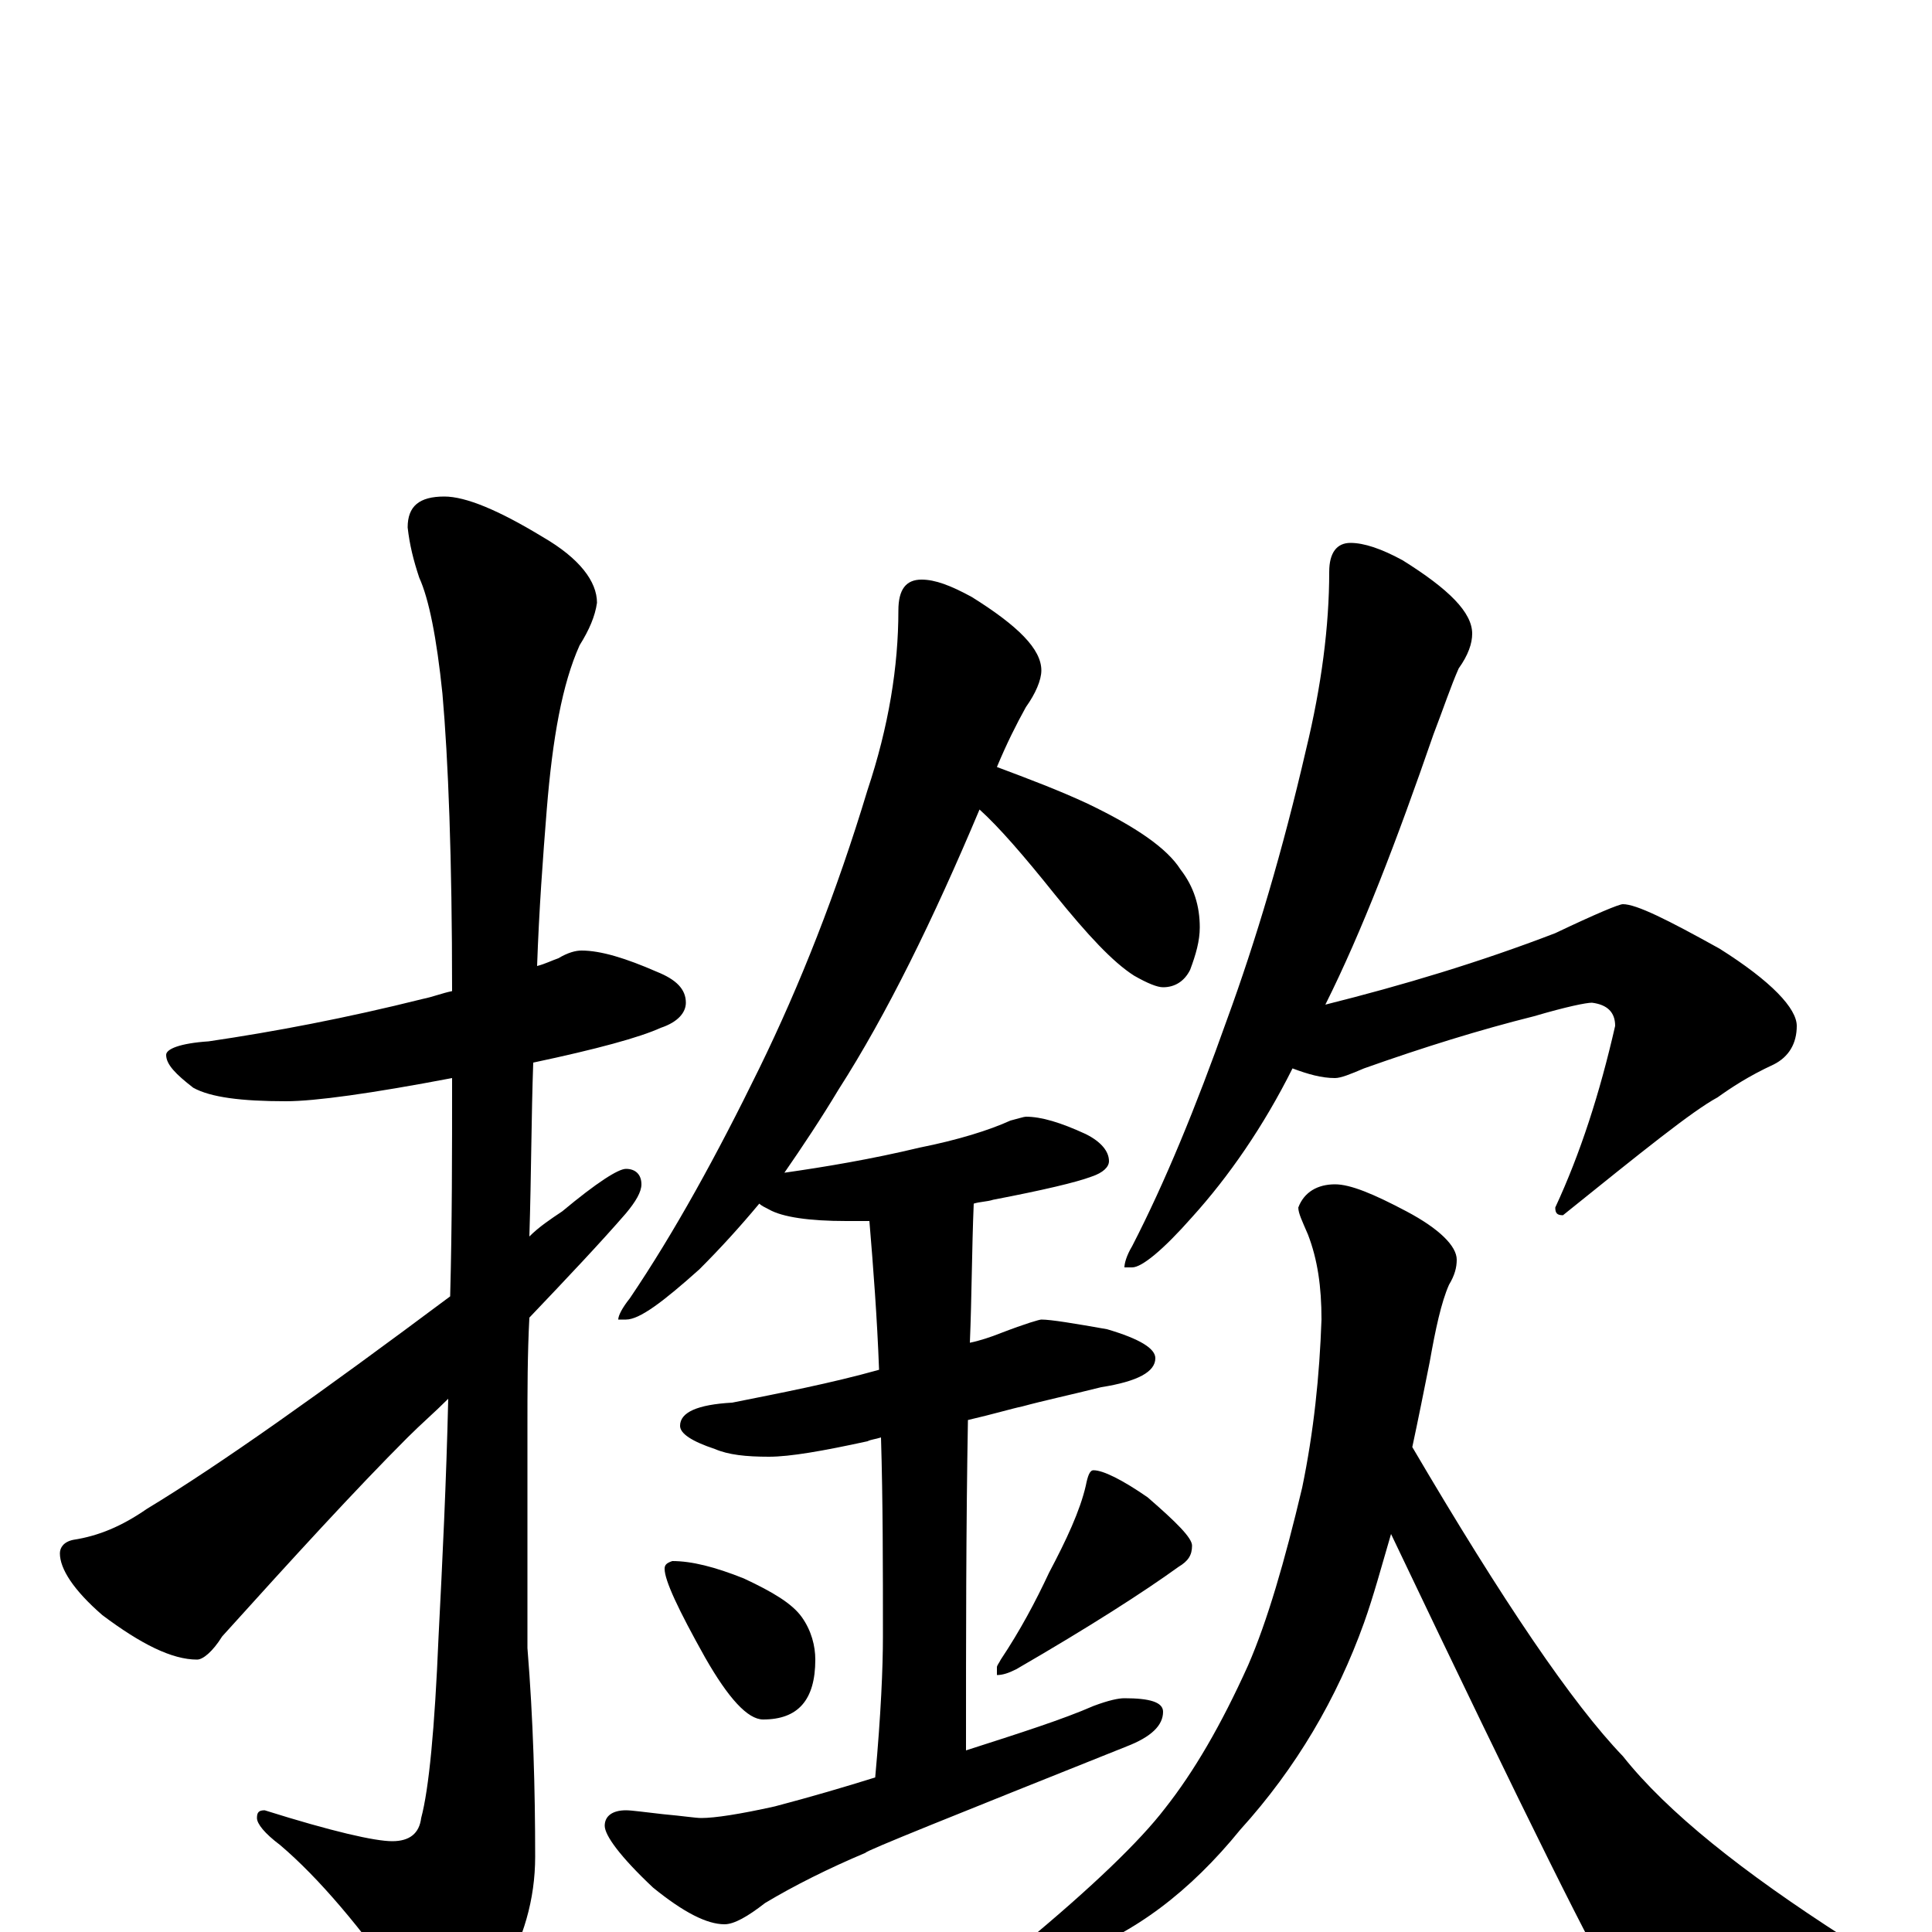 <?xml version="1.0" encoding="utf-8" ?>
<!DOCTYPE svg PUBLIC "-//W3C//DTD SVG 1.1//EN" "http://www.w3.org/Graphics/SVG/1.1/DTD/svg11.dtd">
<svg version="1.1" id="Layer_1" xmlns="http://www.w3.org/2000/svg" xmlns:xlink="http://www.w3.org/1999/xlink" x="0px" y="145px" width="1000px" height="1000px" viewBox="0 0 1000 1000" enable-background="new 0 0 1000 1000" xml:space="preserve">
<g id="Layer_1">
<path id="glyph" transform="matrix(1 0 0 -1 0 1000)" d="M301,508C311,508 324,504 340,497C350,493 355,488 355,481C355,476 351,471 342,468C331,463 309,457 276,450C275,422 275,392 274,360C279,365 285,369 291,373C309,388 320,395 324,395C329,395 332,392 332,387C332,383 329,378 324,372C311,357 294,339 274,318C273,299 273,280 273,261l0,-114C276,110 277,74 277,39C277,17 271,-4 259,-24C248,-41 240,-50 234,-50C227,-50 219,-44 210,-31C187,2 165,28 145,45C137,51 133,56 133,59C133,62 134,63 137,63C172,52 194,47 203,47C212,47 217,51 218,59C222,74 225,105 227,153C229,192 231,233 232,276C225,269 218,263 211,256C184,229 152,194 115,153C110,145 105,141 102,141C89,141 73,149 53,164C38,177 31,188 31,196C31,199 33,202 38,203C51,205 63,210 76,219C114,242 166,279 233,329C234,366 234,403 234,442C192,434 163,430 148,430C125,430 109,432 100,437C91,444 86,449 86,454C86,457 93,460 108,461C142,466 179,473 219,483C224,484 229,486 234,487C234,556 232,607 229,641C226,670 222,690 217,701C214,710 212,718 211,727C211,738 217,743 230,743C241,743 258,736 281,722C300,711 309,699 309,688C308,681 305,674 300,666C291,646 286,618 283,581C281,556 279,529 278,500C282,501 286,503 289,504C294,507 298,508 301,508M477,700C484,700 492,697 503,691C527,676 539,664 539,653C539,648 536,641 531,634C526,625 521,615 516,603C532,597 548,591 563,584C588,572 604,561 611,550C618,541 621,531 621,520C621,513 619,506 616,498C613,492 608,489 602,489C599,489 594,491 587,495C576,502 563,516 546,537C530,557 517,572 507,581C483,524 459,475 434,436C425,421 415,406 406,393C427,396 451,400 476,406C496,410 512,415 523,420C527,421 530,422 531,422C539,422 549,419 562,413C570,409 574,404 574,399C574,396 571,393 565,391C557,388 540,384 514,379C511,378 507,378 504,377C503,353 503,329 502,305C507,306 513,308 518,310C531,315 538,317 539,317C544,317 556,315 573,312C590,307 598,302 598,297C598,290 589,285 570,282C554,278 540,275 529,272C524,271 514,268 501,265C500,209 500,152 500,94C528,103 550,110 566,117C574,120 579,121 582,121C595,121 602,119 602,114C602,107 596,101 583,96C493,60 448,42 448,41C429,33 411,24 396,15C387,8 380,4 375,4C366,4 354,10 338,23C321,39 313,50 313,55C313,60 317,63 324,63C327,63 334,62 343,61C354,60 360,59 363,59C370,59 383,61 401,65C420,70 437,75 453,80C456,113 457,137 457,153C457,189 457,223 456,256C453,255 451,255 449,254C426,249 409,246 398,246C386,246 377,247 370,250C358,254 352,258 352,262C352,269 361,273 379,274C404,279 430,284 455,291C454,318 452,344 450,368C445,368 441,368 438,368C419,368 405,370 398,374C396,375 394,376 393,377C383,365 373,354 362,343C343,326 331,317 324,317l-4,0C320,319 322,323 326,328C349,362 371,402 393,447C414,490 433,538 449,591C460,624 465,655 465,684C465,695 469,700 477,700M348,192C358,192 370,189 385,183C400,176 410,170 415,163C420,156 422,148 422,141C422,120 413,110 395,110C387,110 377,121 365,142C351,167 344,182 344,188C344,190 345,191 348,192M566,239C571,239 581,234 594,225C609,212 617,204 617,200C617,195 615,192 610,189C592,176 564,158 526,136C522,134 519,133 516,133l0,4C516,138 517,139 518,141C528,156 536,171 543,186C552,203 559,218 562,231C563,236 564,239 566,239M699,719C706,719 715,716 726,710C750,695 762,683 762,672C762,667 760,661 755,654C751,645 747,633 742,620C723,565 705,518 686,480C726,490 766,502 805,517C826,527 838,532 840,532C847,532 863,524 890,509C917,492 930,478 930,469C930,460 926,453 918,449C905,443 896,437 889,432C876,425 850,404 809,371C806,371 805,372 805,375C818,403 828,434 836,469C836,476 832,480 824,481C821,481 811,479 794,474C766,467 737,458 706,447C699,444 694,442 691,442C684,442 677,444 669,447C654,417 636,391 617,370C602,353 591,344 586,344l-4,0C582,346 583,350 586,355C603,388 619,427 635,472C650,513 664,560 676,612C684,645 688,676 688,704C688,714 692,719 699,719M691,387C699,387 711,382 728,373C745,364 754,355 754,348C754,344 753,340 750,335C746,326 743,312 740,295C737,280 734,265 731,251C778,171 814,118 840,91C863,62 902,31 955,-3C964,-9 969,-13 969,-15C969,-18 962,-21 949,-24C918,-31 891,-35 867,-35C851,-35 840,-31 834,-24C829,-19 791,57 720,206C715,189 711,174 706,160C692,121 671,85 642,53C616,21 587,-1 555,-12C543,-16 534,-18 527,-19C522,-19 520,-18 520,-15C520,-14 523,-11 530,-6C565,23 590,47 603,64C618,83 632,107 646,138C656,161 665,192 674,230C680,259 683,288 684,317C684,334 682,348 677,361C674,368 672,372 672,375C675,383 682,387 691,387z"/>
</g>
</svg>
